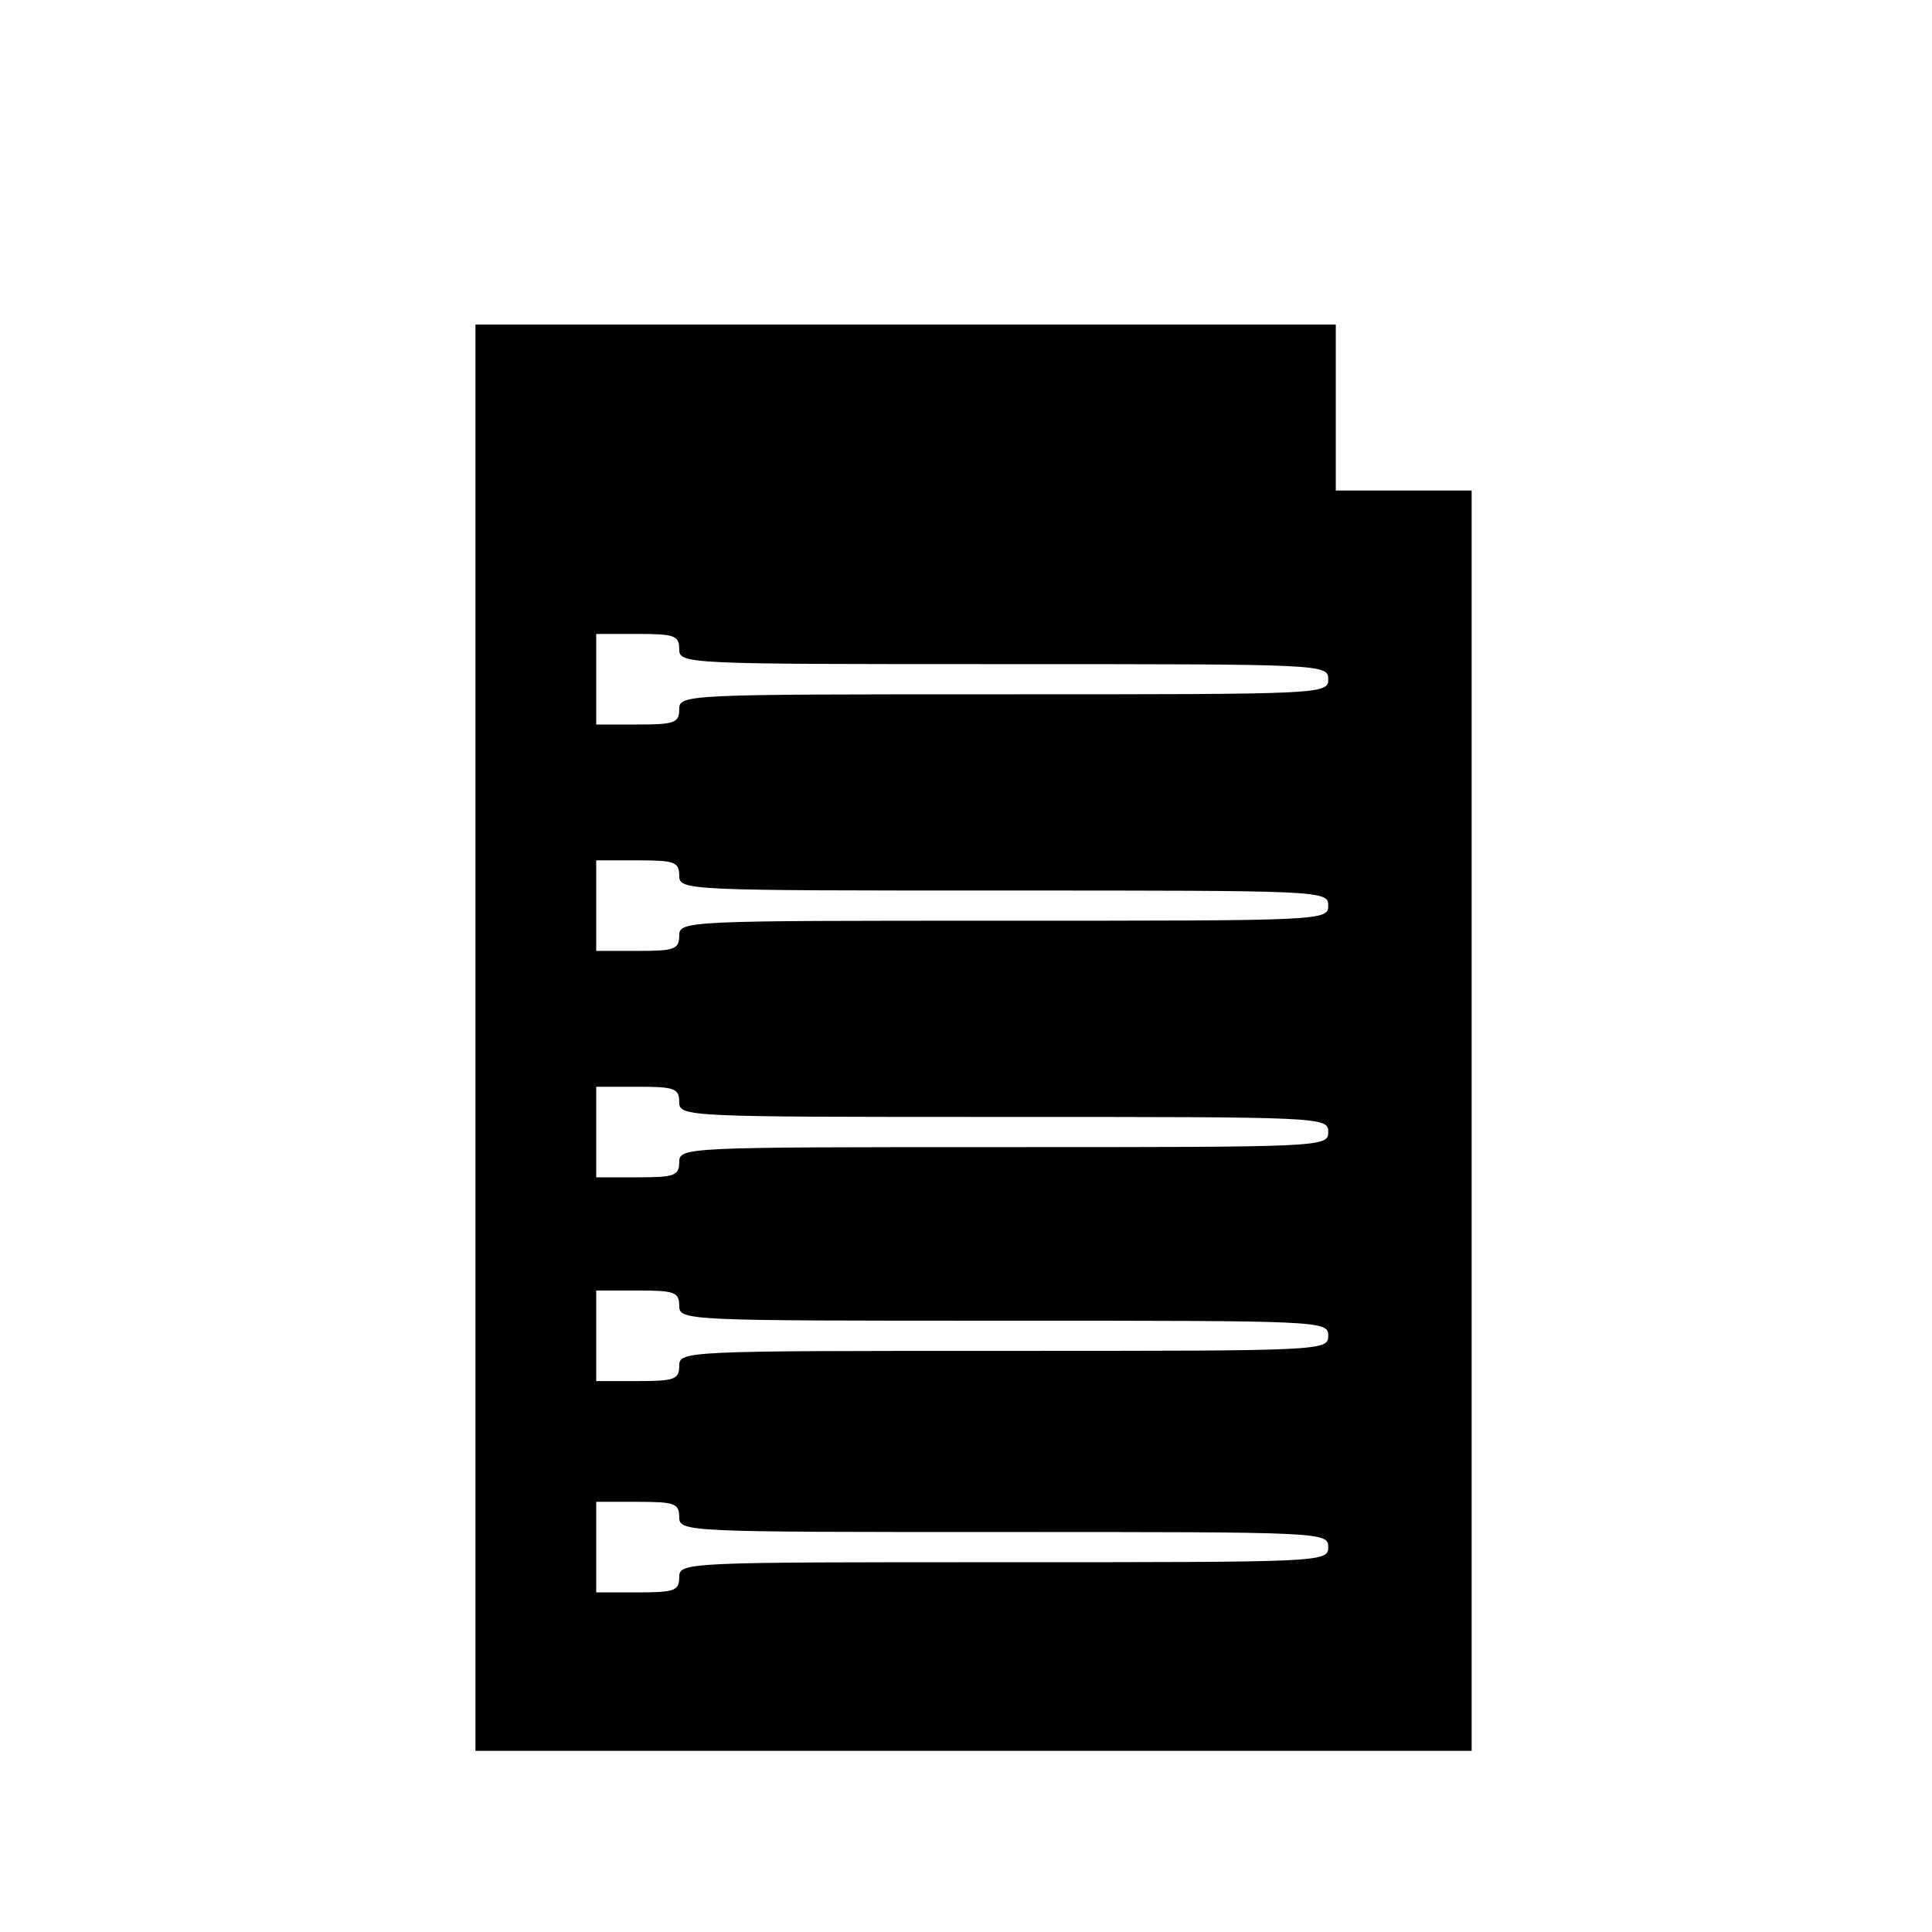 <?xml version="1.0" standalone="no"?>
<!DOCTYPE svg PUBLIC "-//W3C//DTD SVG 20010904//EN"
 "http://www.w3.org/TR/2001/REC-SVG-20010904/DTD/svg10.dtd">
<svg version="1.0" xmlns="http://www.w3.org/2000/svg"
 width="256pt" height="256pt" viewBox="0 0 256 256"
 preserveAspectRatio="xMidYMid meet">
<g transform="translate(0,256) scale(0.1,-0.1)"
fill="#000000" stroke="none">
<path d="M630 1185 l0 -945 660 0 660 0 0 835 0 835 -90 0 -90 0 0 110 0 110
-570 0 -570 0 0 -945z m270 515 c0 -20 7 -20 430 -20 423 0 430 0 430 -20 0
-20 -7 -20 -430 -20 -423 0 -430 0 -430 -20 0 -18 -7 -20 -55 -20 l-55 0 0 60
0 60 55 0 c48 0 55 -2 55 -20z m0 -300 c0 -20 7 -20 430 -20 423 0 430 0 430
-20 0 -20 -7 -20 -430 -20 -423 0 -430 0 -430 -20 0 -18 -7 -20 -55 -20 l-55
0 0 60 0 60 55 0 c48 0 55 -2 55 -20z m0 -300 c0 -20 7 -20 430 -20 423 0 430
0 430 -20 0 -20 -7 -20 -430 -20 -423 0 -430 0 -430 -20 0 -18 -7 -20 -55 -20
l-55 0 0 60 0 60 55 0 c48 0 55 -2 55 -20z m0 -270 c0 -20 7 -20 430 -20 423
0 430 0 430 -20 0 -20 -7 -20 -430 -20 -423 0 -430 0 -430 -20 0 -18 -7 -20
-55 -20 l-55 0 0 60 0 60 55 0 c48 0 55 -2 55 -20z m0 -280 c0 -20 7 -20 430
-20 423 0 430 0 430 -20 0 -20 -7 -20 -430 -20 -423 0 -430 0 -430 -20 0 -18
-7 -20 -55 -20 l-55 0 0 60 0 60 55 0 c48 0 55 -2 55 -20z"/>
</g>
</svg>
